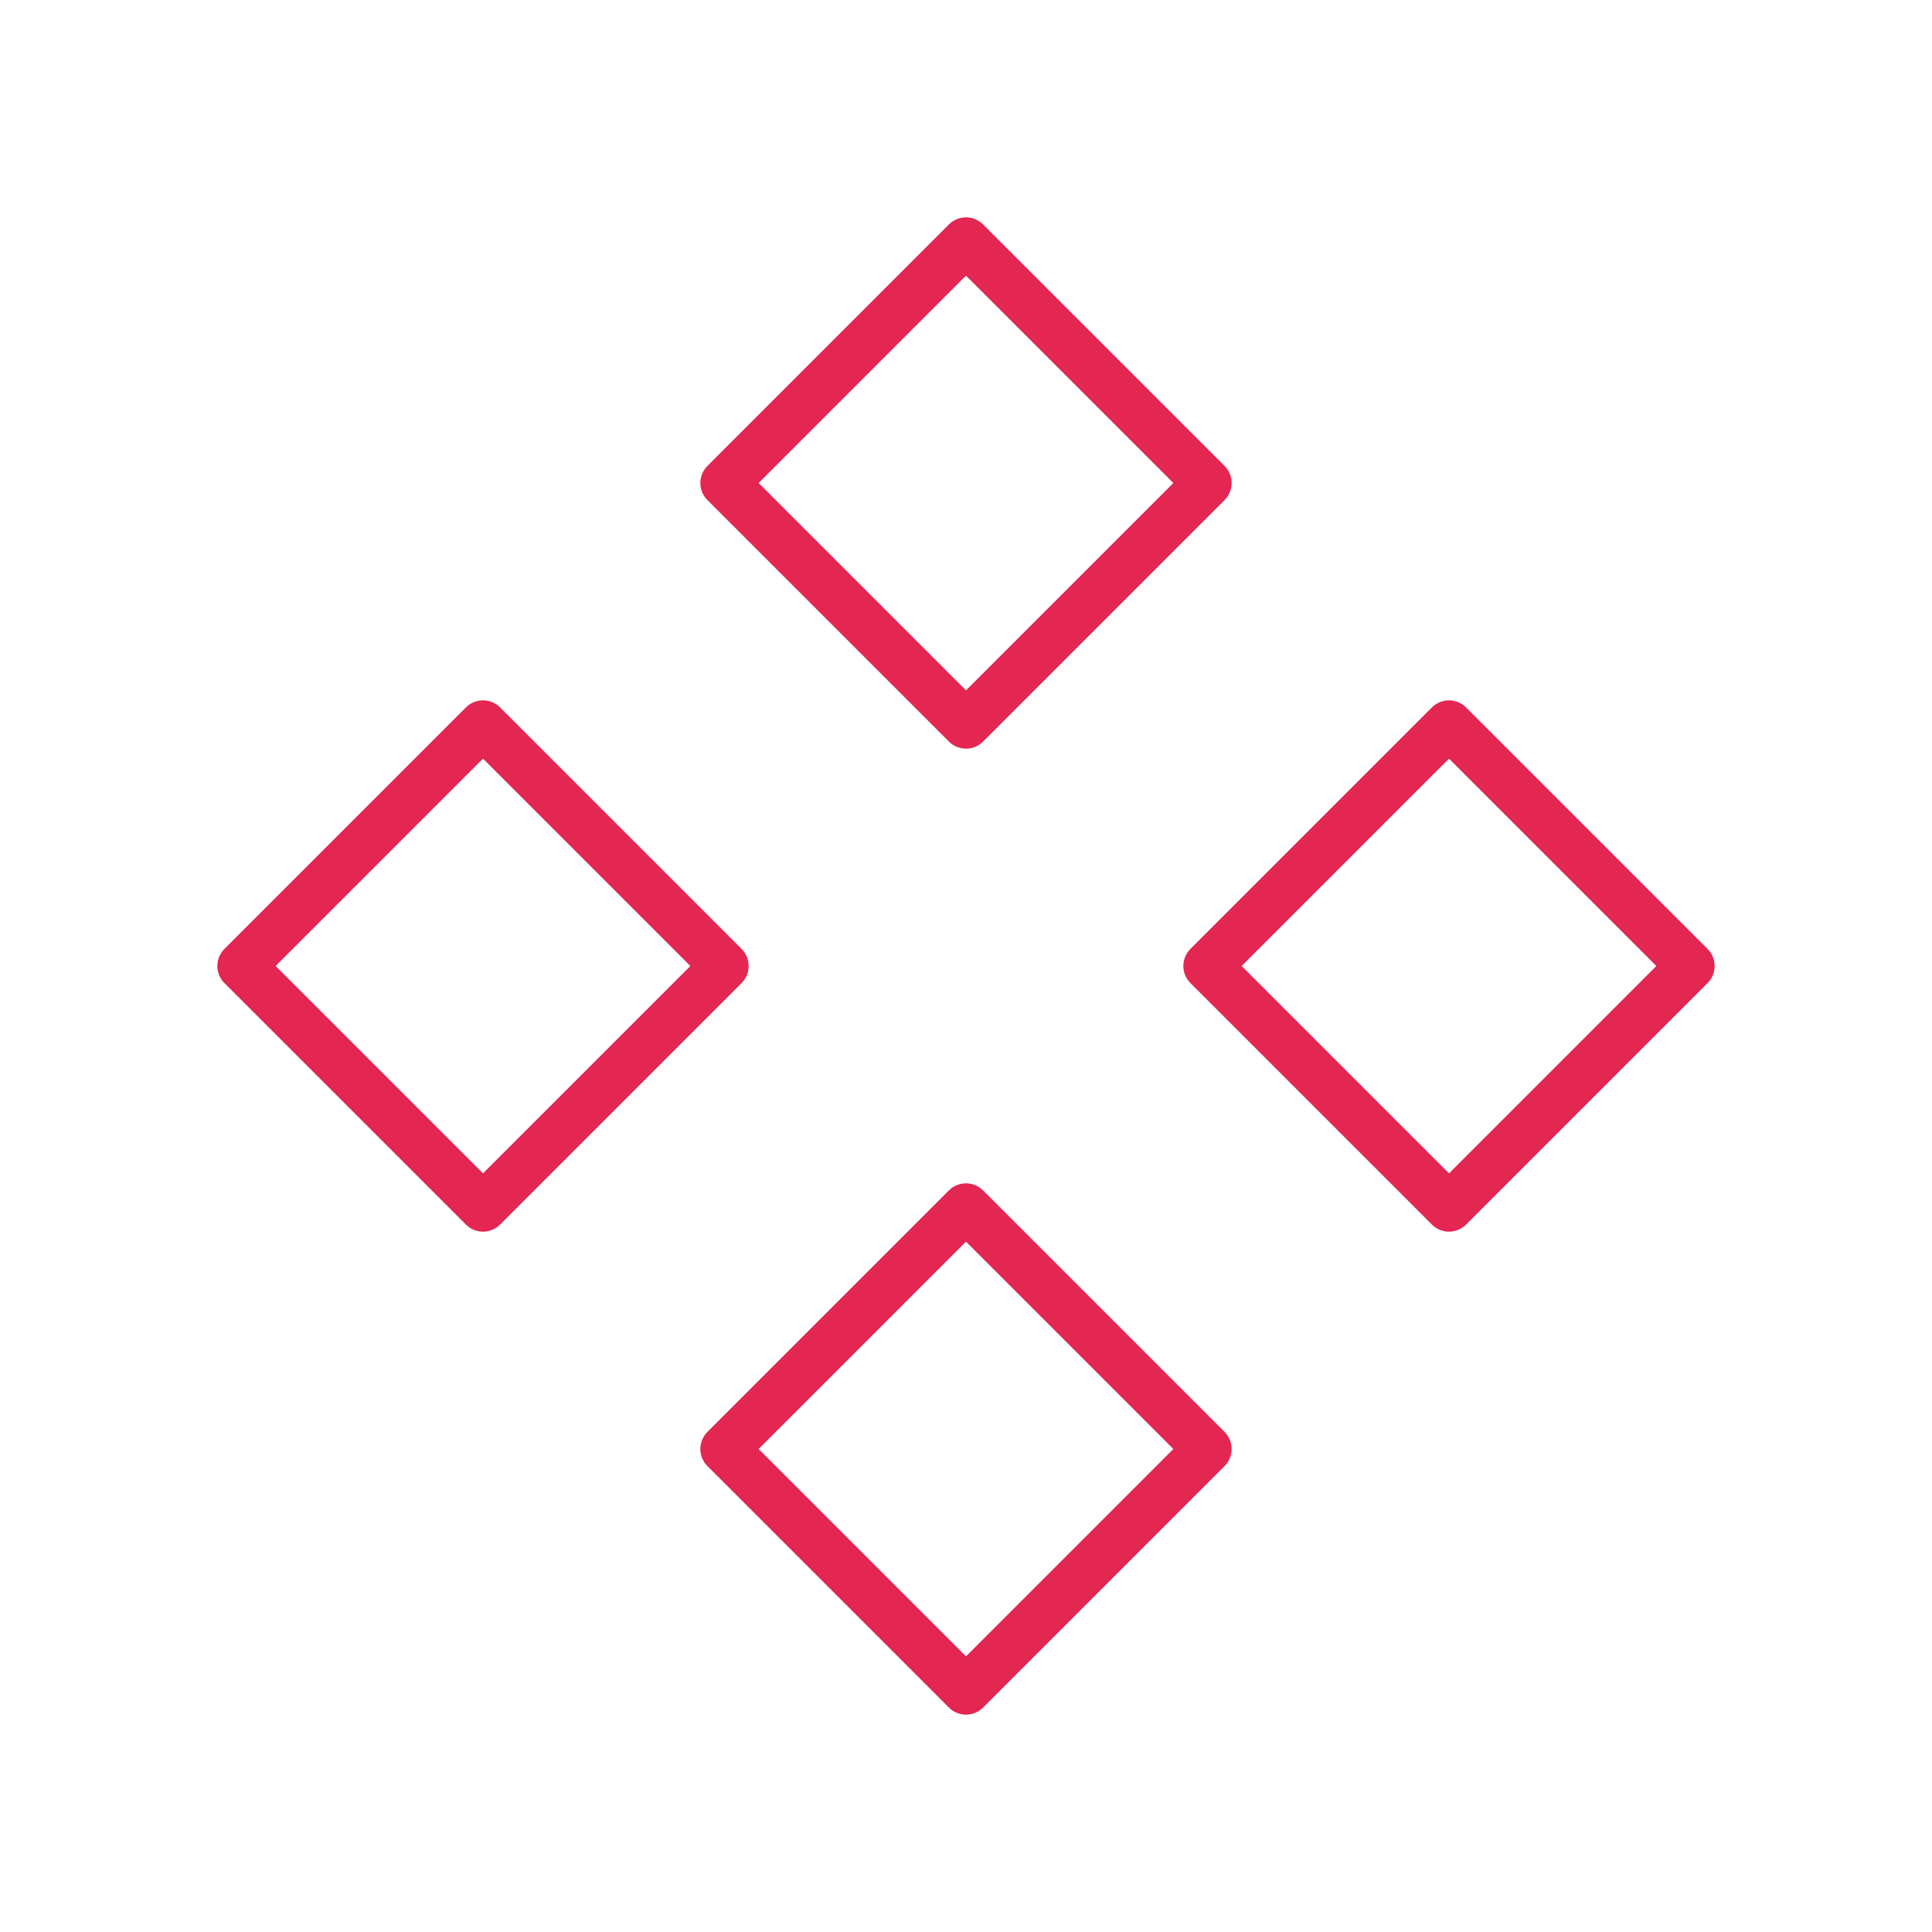 <svg width="100" height="100" viewBox="0 0 100 100" fill="none" xmlns="http://www.w3.org/2000/svg">
<path d="M12.5 50L25 62.5L37.5 50L25 37.5L12.5 50Z" stroke="#E42652" stroke-width="2.5" stroke-linecap="round" stroke-linejoin="round"/>
<path d="M62.5 50L75 62.5L87.5 50L75 37.5L62.5 50Z" stroke="#E42652" stroke-width="2.5" stroke-linecap="round" stroke-linejoin="round"/>
<path d="M37.5 25L50 37.5L62.5 25L50 12.5L37.5 25Z" stroke="#E42652" stroke-width="2.5" stroke-linecap="round" stroke-linejoin="round"/>
<path d="M37.5 75L50 87.5L62.5 75L50 62.5L37.5 75Z" stroke="#E42652" stroke-width="2.5" stroke-linecap="round" stroke-linejoin="round"/>
</svg>
